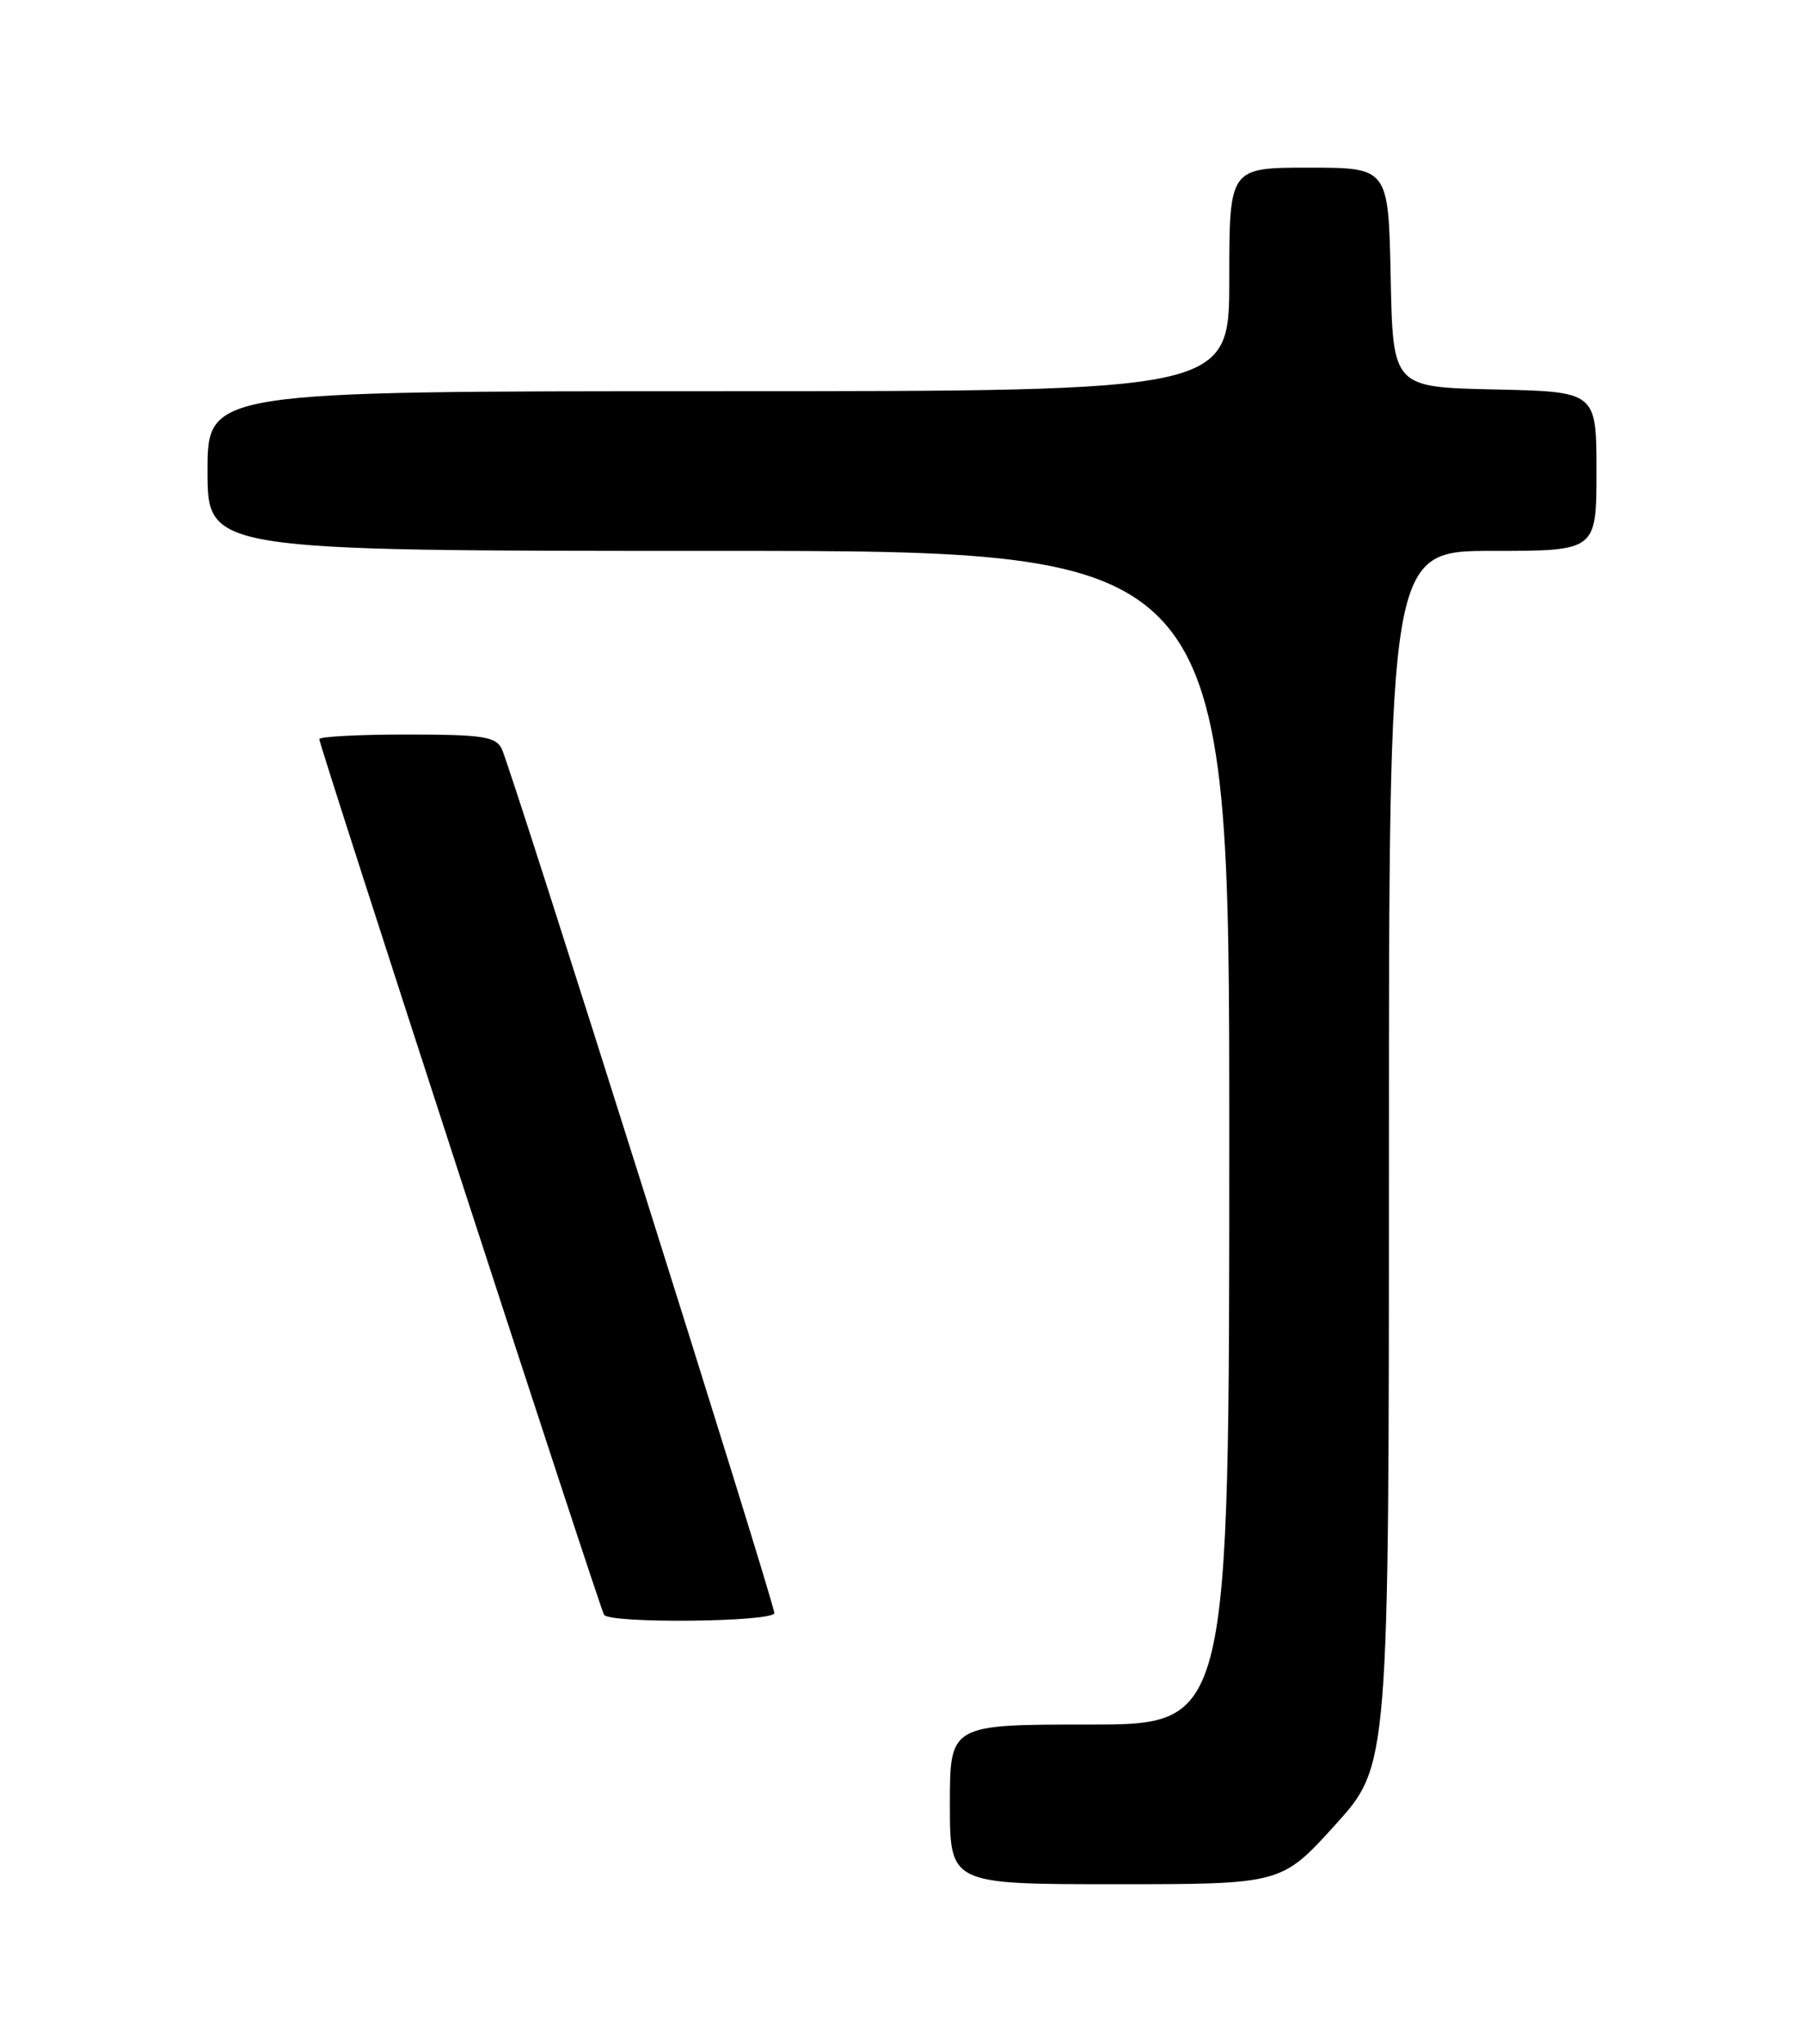 <?xml version="1.0" encoding="UTF-8" standalone="no"?>
<!DOCTYPE svg PUBLIC "-//W3C//DTD SVG 1.1//EN" "http://www.w3.org/Graphics/SVG/1.1/DTD/svg11.dtd" >
<svg xmlns="http://www.w3.org/2000/svg" xmlns:xlink="http://www.w3.org/1999/xlink" version="1.1" viewBox="0 0 226 256">
 <g >
 <path fill="currentColor"
d=" M 167.27 228.57 C 174.00 221.14 174.00 221.14 174.00 145.07 C 174.00 69.00 174.00 69.00 187.00 69.00 C 200.00 69.00 200.00 69.00 200.00 59.03 C 200.00 49.06 200.00 49.06 187.25 48.78 C 174.50 48.50 174.50 48.50 174.22 34.75 C 173.94 21.00 173.94 21.00 163.97 21.00 C 154.00 21.00 154.00 21.00 154.00 35.00 C 154.00 49.00 154.00 49.00 90.00 49.00 C 26.00 49.00 26.00 49.00 26.00 59.00 C 26.00 69.00 26.00 69.00 90.00 69.00 C 154.00 69.00 154.00 69.00 154.00 142.50 C 154.00 216.00 154.00 216.00 136.50 216.00 C 119.00 216.00 119.00 216.00 119.00 226.00 C 119.00 236.00 119.00 236.00 139.77 236.00 C 160.54 236.00 160.54 236.00 167.27 228.57 Z  M 97.00 202.03 C 97.00 200.66 63.94 95.87 62.84 93.75 C 62.06 92.25 60.39 92.00 50.96 92.00 C 44.93 92.00 40.00 92.26 40.00 92.58 C 40.00 93.38 75.10 201.32 75.67 202.25 C 76.35 203.38 97.00 203.17 97.00 202.03 Z "/>
</g>
</svg>